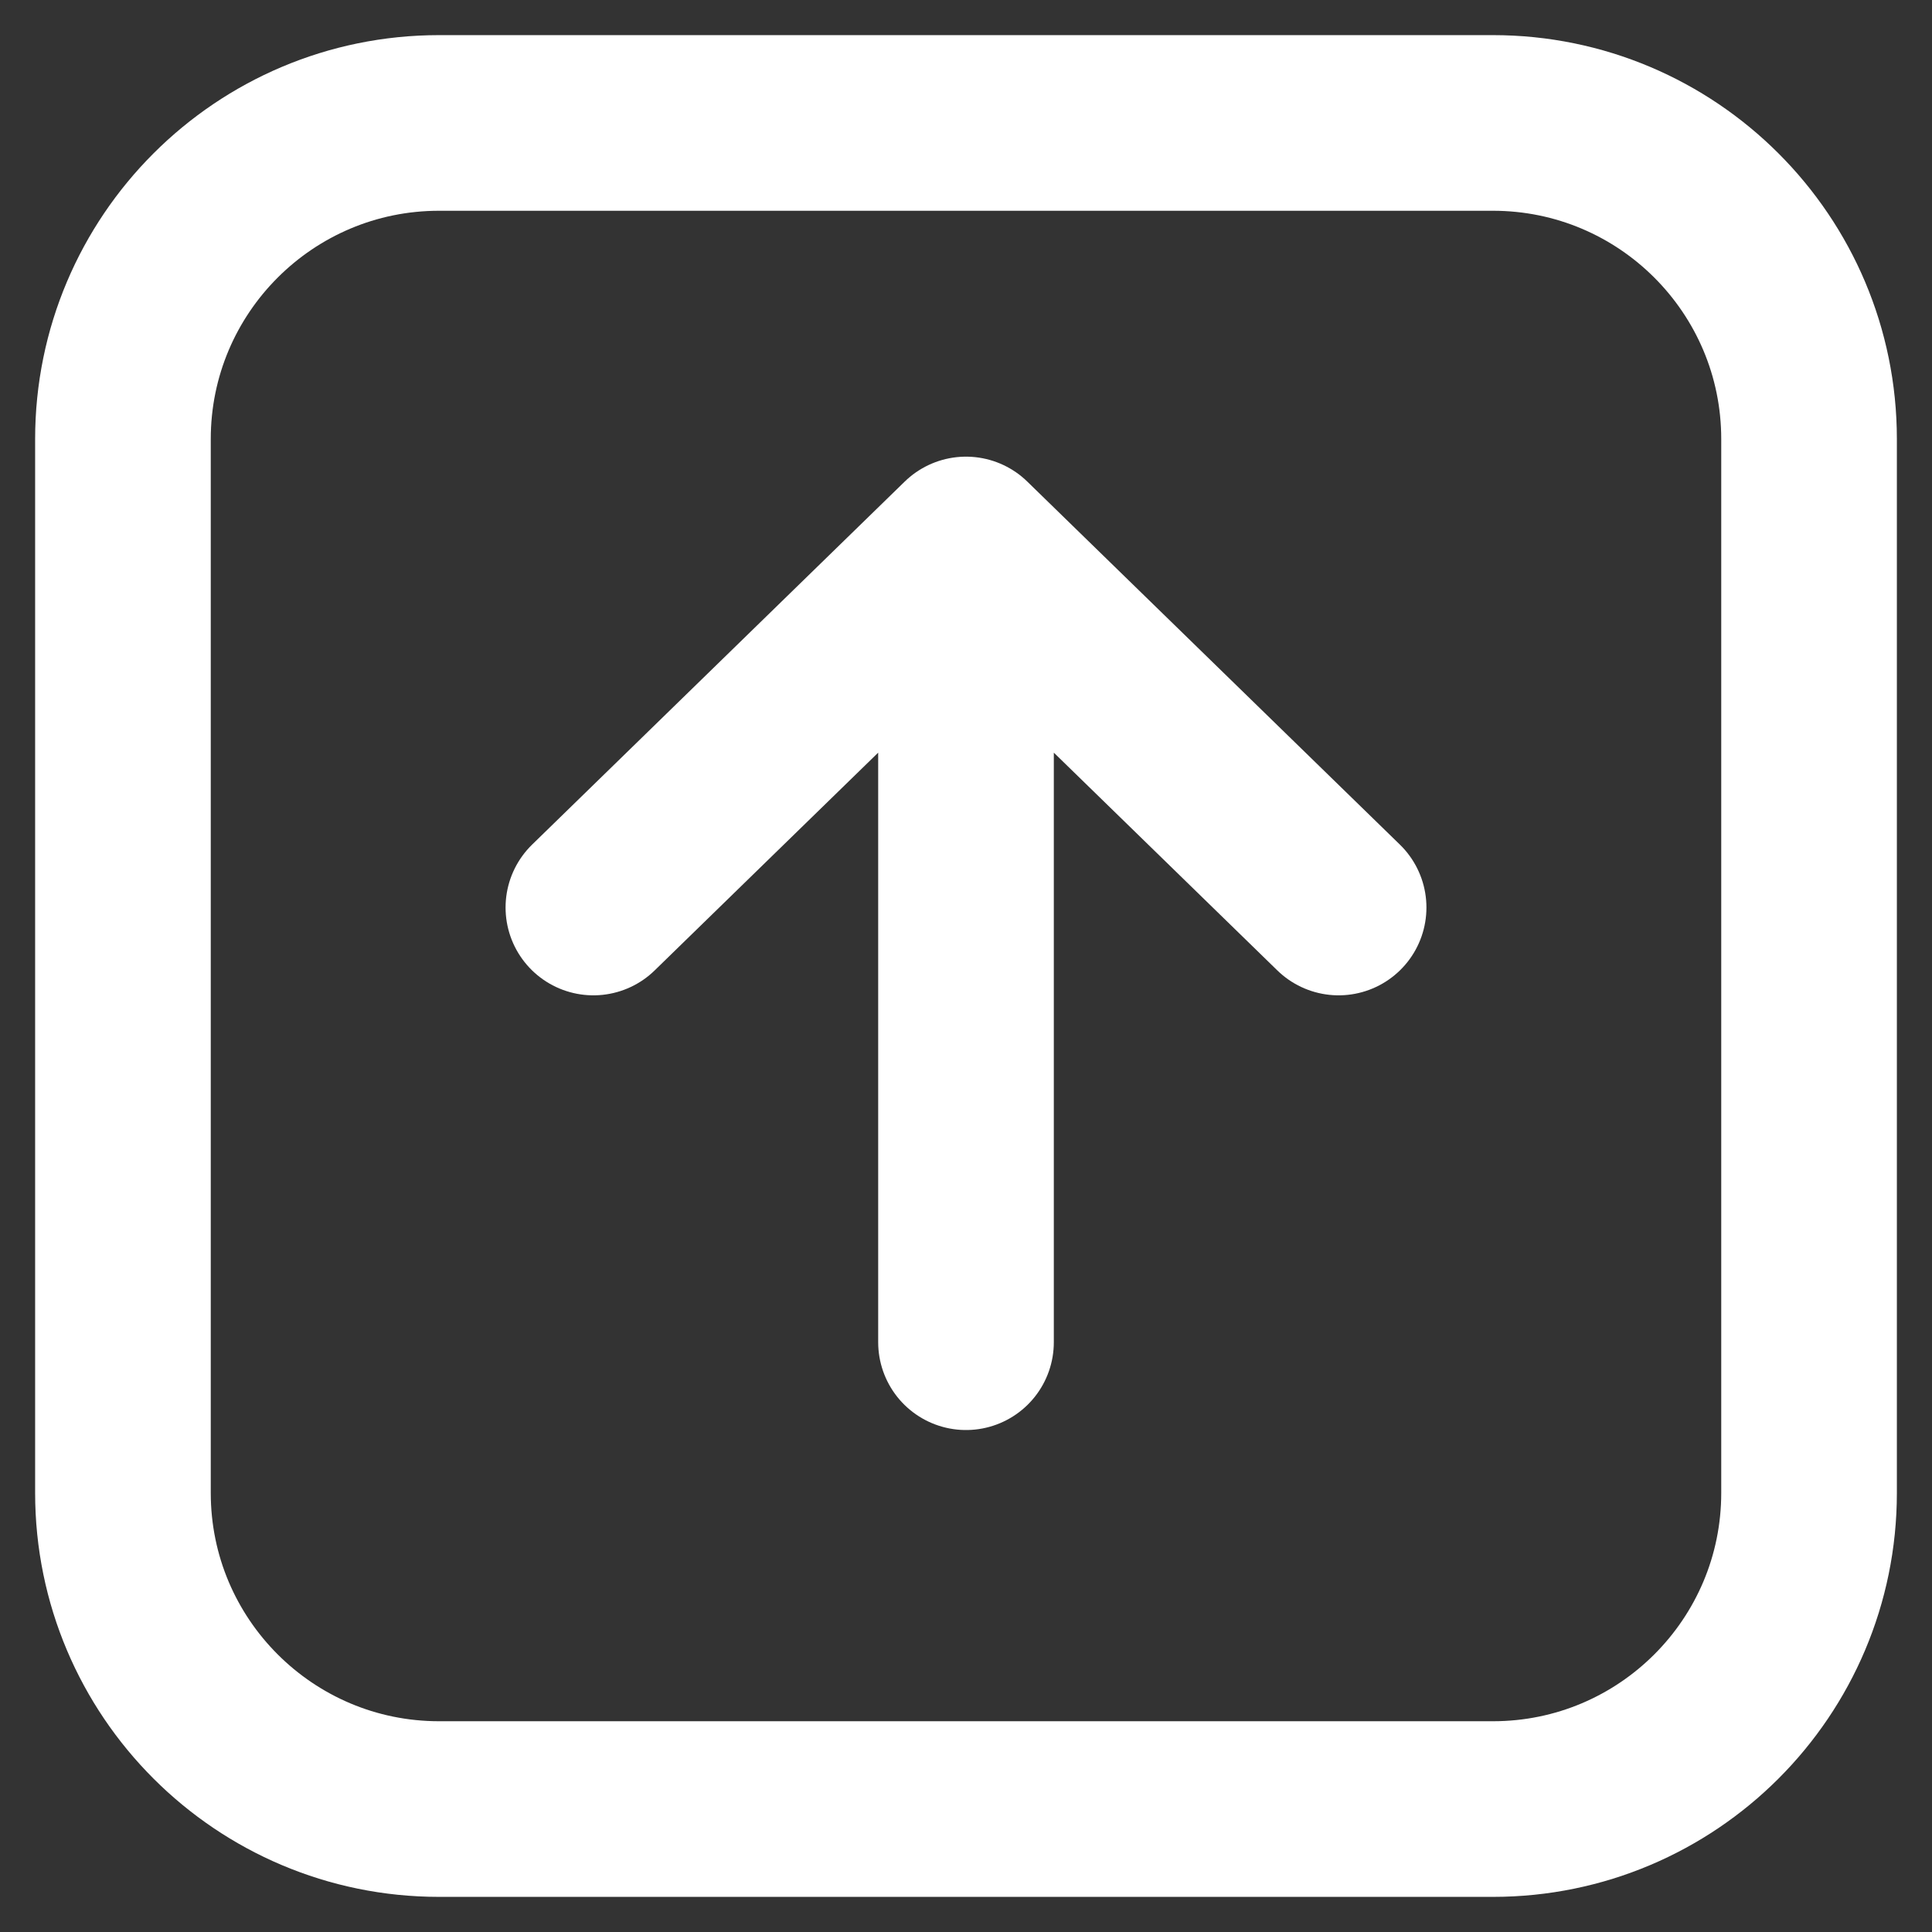 <svg width="18" height="18" viewBox="0 0 22 22" fill="none" xmlns="http://www.w3.org/2000/svg">
    <rect x="0" y="0" width="22" height="22" fill="#333333" stroke="none"/>
    <path
      d="M6.757 10.334L11 6.2M11 6.2L15.243 10.334M11 6.2V15.284M17 20.6L5 20.6C3.012 20.6 1.4 18.988 1.4 17L1.4 5C1.4 3.012 3.012 1.4 5 1.4L17 1.4C18.988 1.4 20.6 3.012 20.6 5V17C20.6 18.988 18.988 20.6 17 20.6Z"
      stroke="#fff"
      stroke-width="2"
      stroke-linecap="round"
      stroke-linejoin="round"
    />
  </svg>